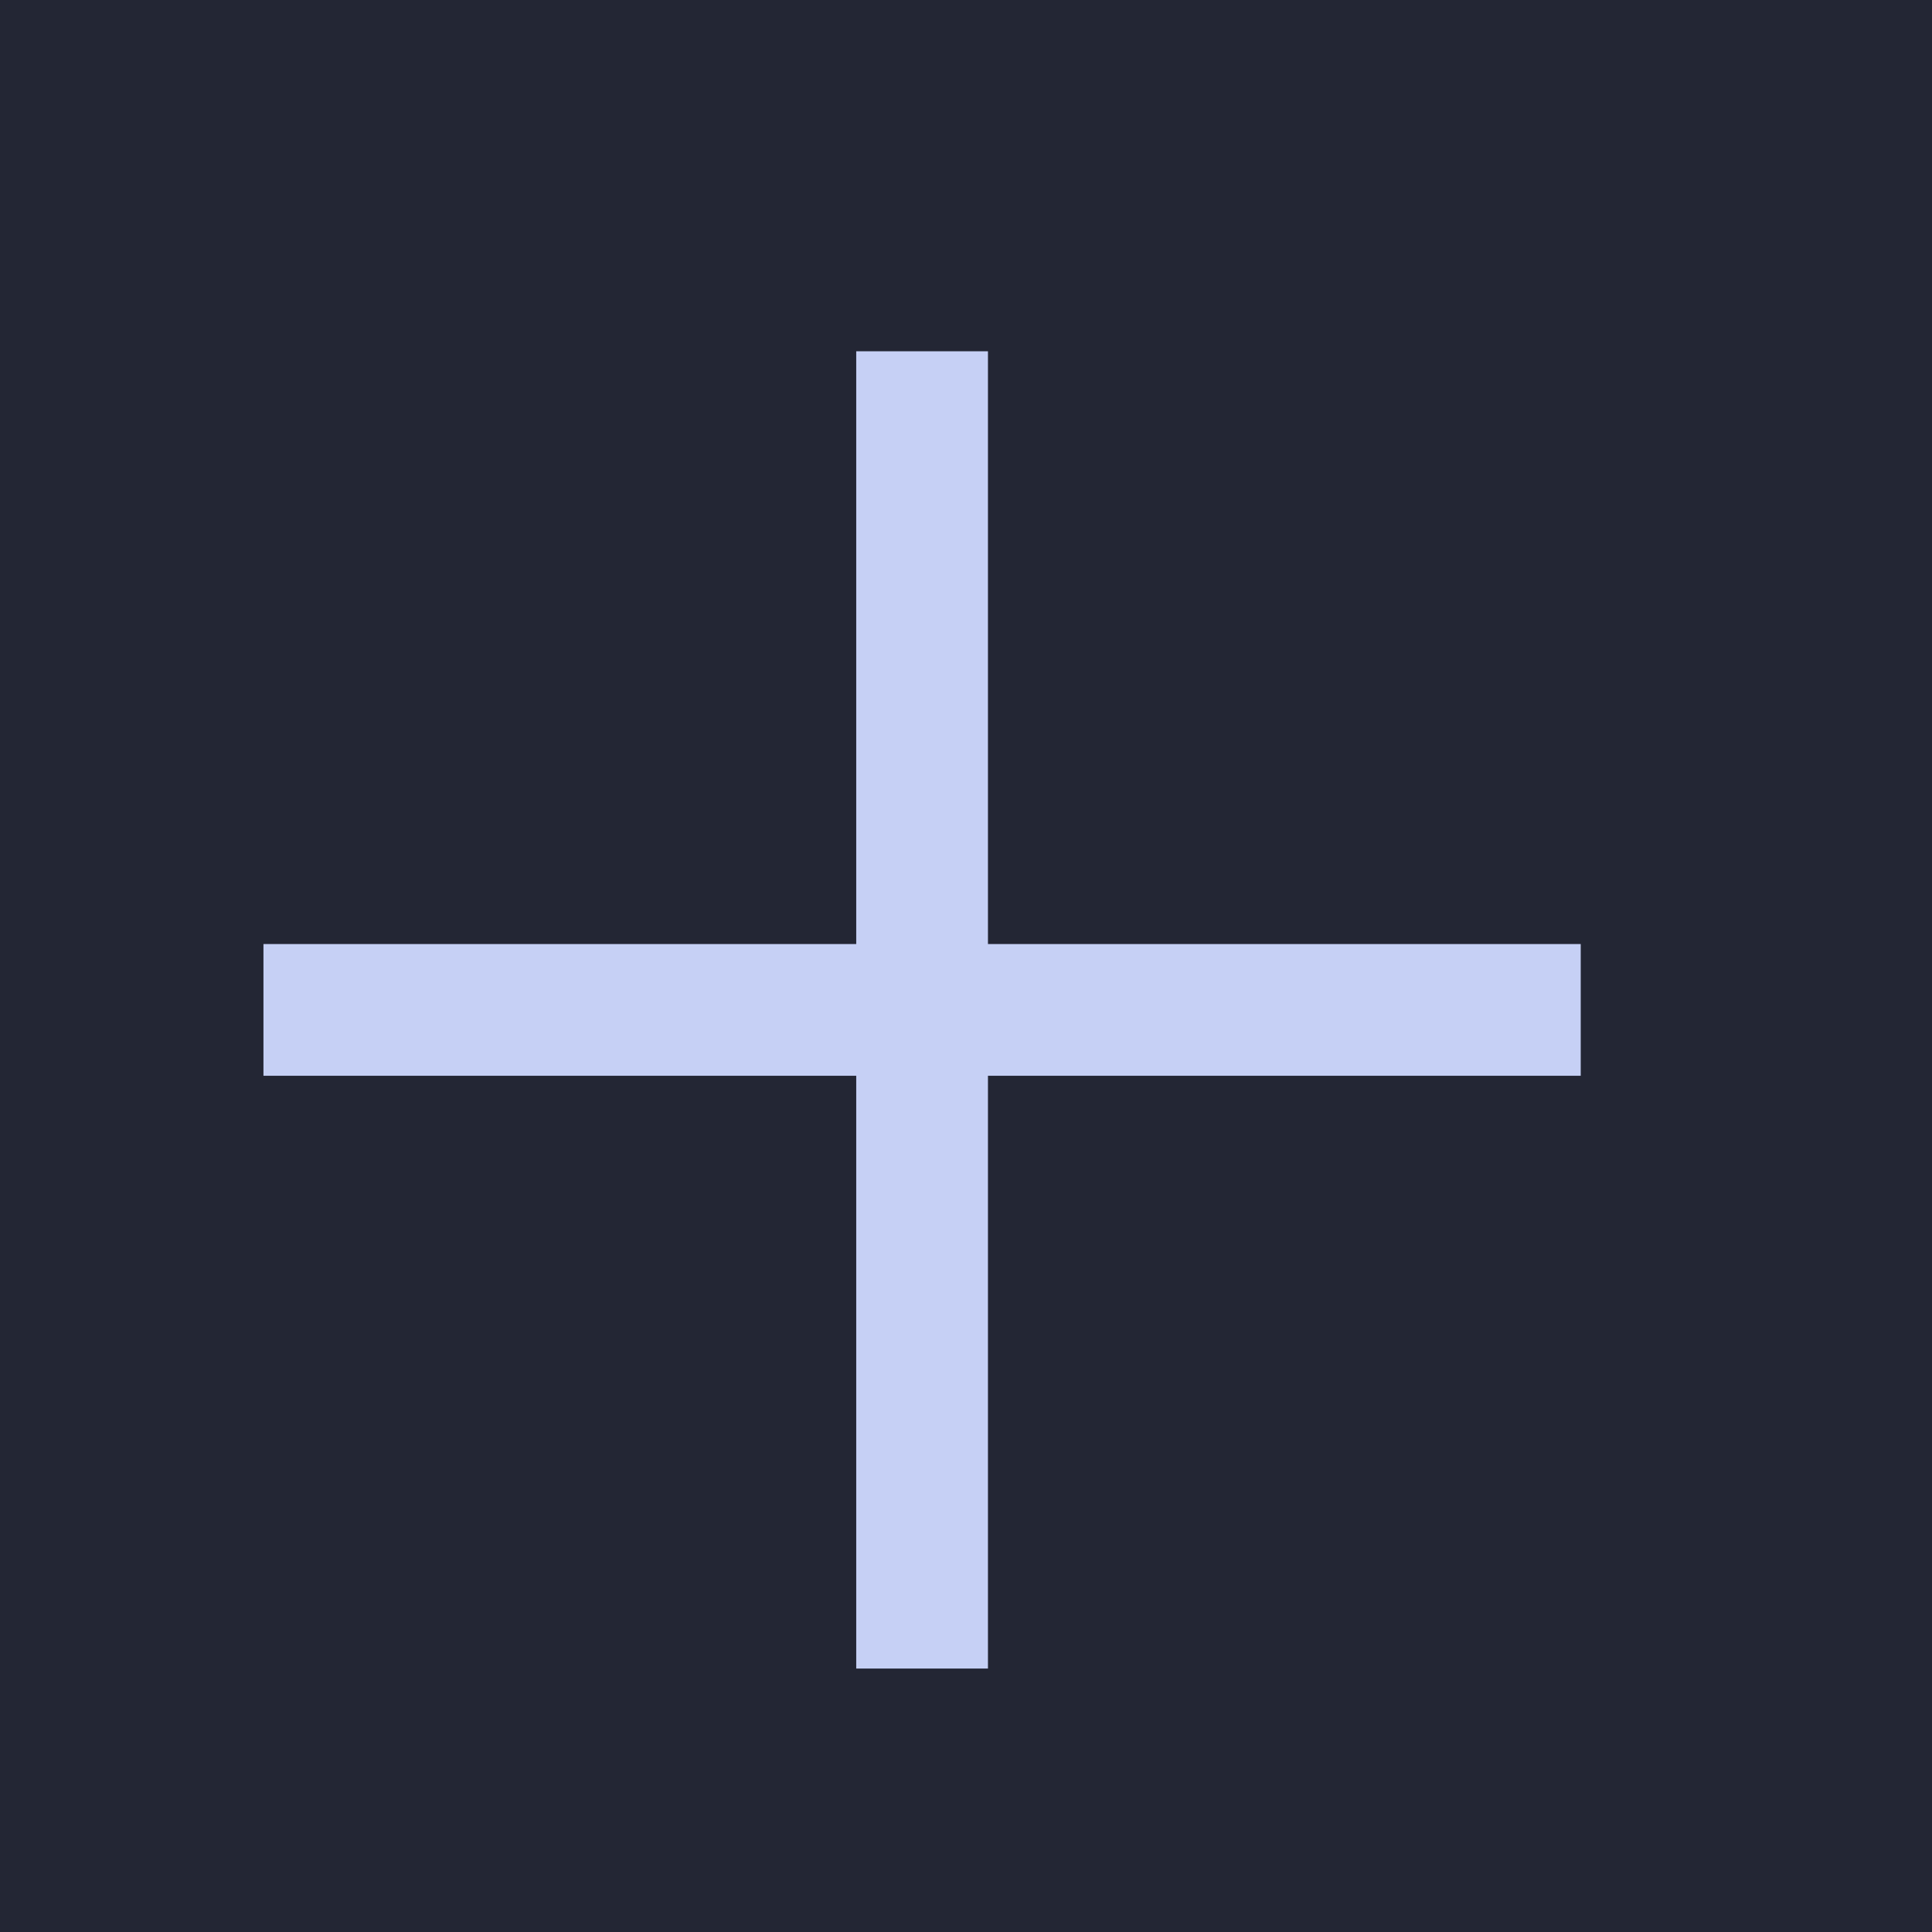 <?xml version="1.0" encoding="UTF-8" standalone="no"?>
<svg
   viewBox="0 0 22 22"
   version="1.1"
   id="svg12"
   sodipodi:docname="add_up.svg"
   inkscape:version="1.2.2 (b0a8486541, 2022-12-01)"
   inkscape:export-filename="add_up.png"
   inkscape:export-xdpi="96"
   inkscape:export-ydpi="96"
   xmlns:inkscape="http://www.inkscape.org/namespaces/inkscape"
   xmlns:sodipodi="http://sodipodi.sourceforge.net/DTD/sodipodi-0.dtd"
   xmlns="http://www.w3.org/2000/svg"
   xmlns:svg="http://www.w3.org/2000/svg">
  <defs
     id="defs16" />
  <sodipodi:namedview
     id="namedview14"
     pagecolor="#ffffff"
     bordercolor="#000000"
     borderopacity="0.25"
     inkscape:showpageshadow="2"
     inkscape:pageopacity="0.0"
     inkscape:pagecheckerboard="0"
     inkscape:deskcolor="#d1d1d1"
     showgrid="false"
     inkscape:zoom="5.5523953"
     inkscape:cx="-59.613911"
     inkscape:cy="26.204907"
     inkscape:window-width="1600"
     inkscape:window-height="836"
     inkscape:window-x="0"
     inkscape:window-y="0"
     inkscape:window-maximized="1"
     inkscape:current-layer="svg12" />
  <g
     transform="translate(-553.72-583.12)"
     id="g10">
    <path
       fill="#bd93f9"
       color="#000"
       d="m553.72 583.12h22v22h-22z"
       id="path2"
       style="fill:#232634;fill-opacity:1" />
    <g
       fill="#f8f8f2"
       id="g8">
      <path
         d="m 571.72,593.87 v 1.5 h -15 v -1.5 z"
         id="path4"
         style="fill:#c6d0f5;fill-opacity:1;stroke-width:1.225" />
      <path
         d="m 563.47,587.12 h 1.5 v 15 h -1.5 z"
         id="path6"
         style="fill:#c6d0f5;fill-opacity:1;stroke-width:1.225" />
    </g>
  </g>
</svg>
